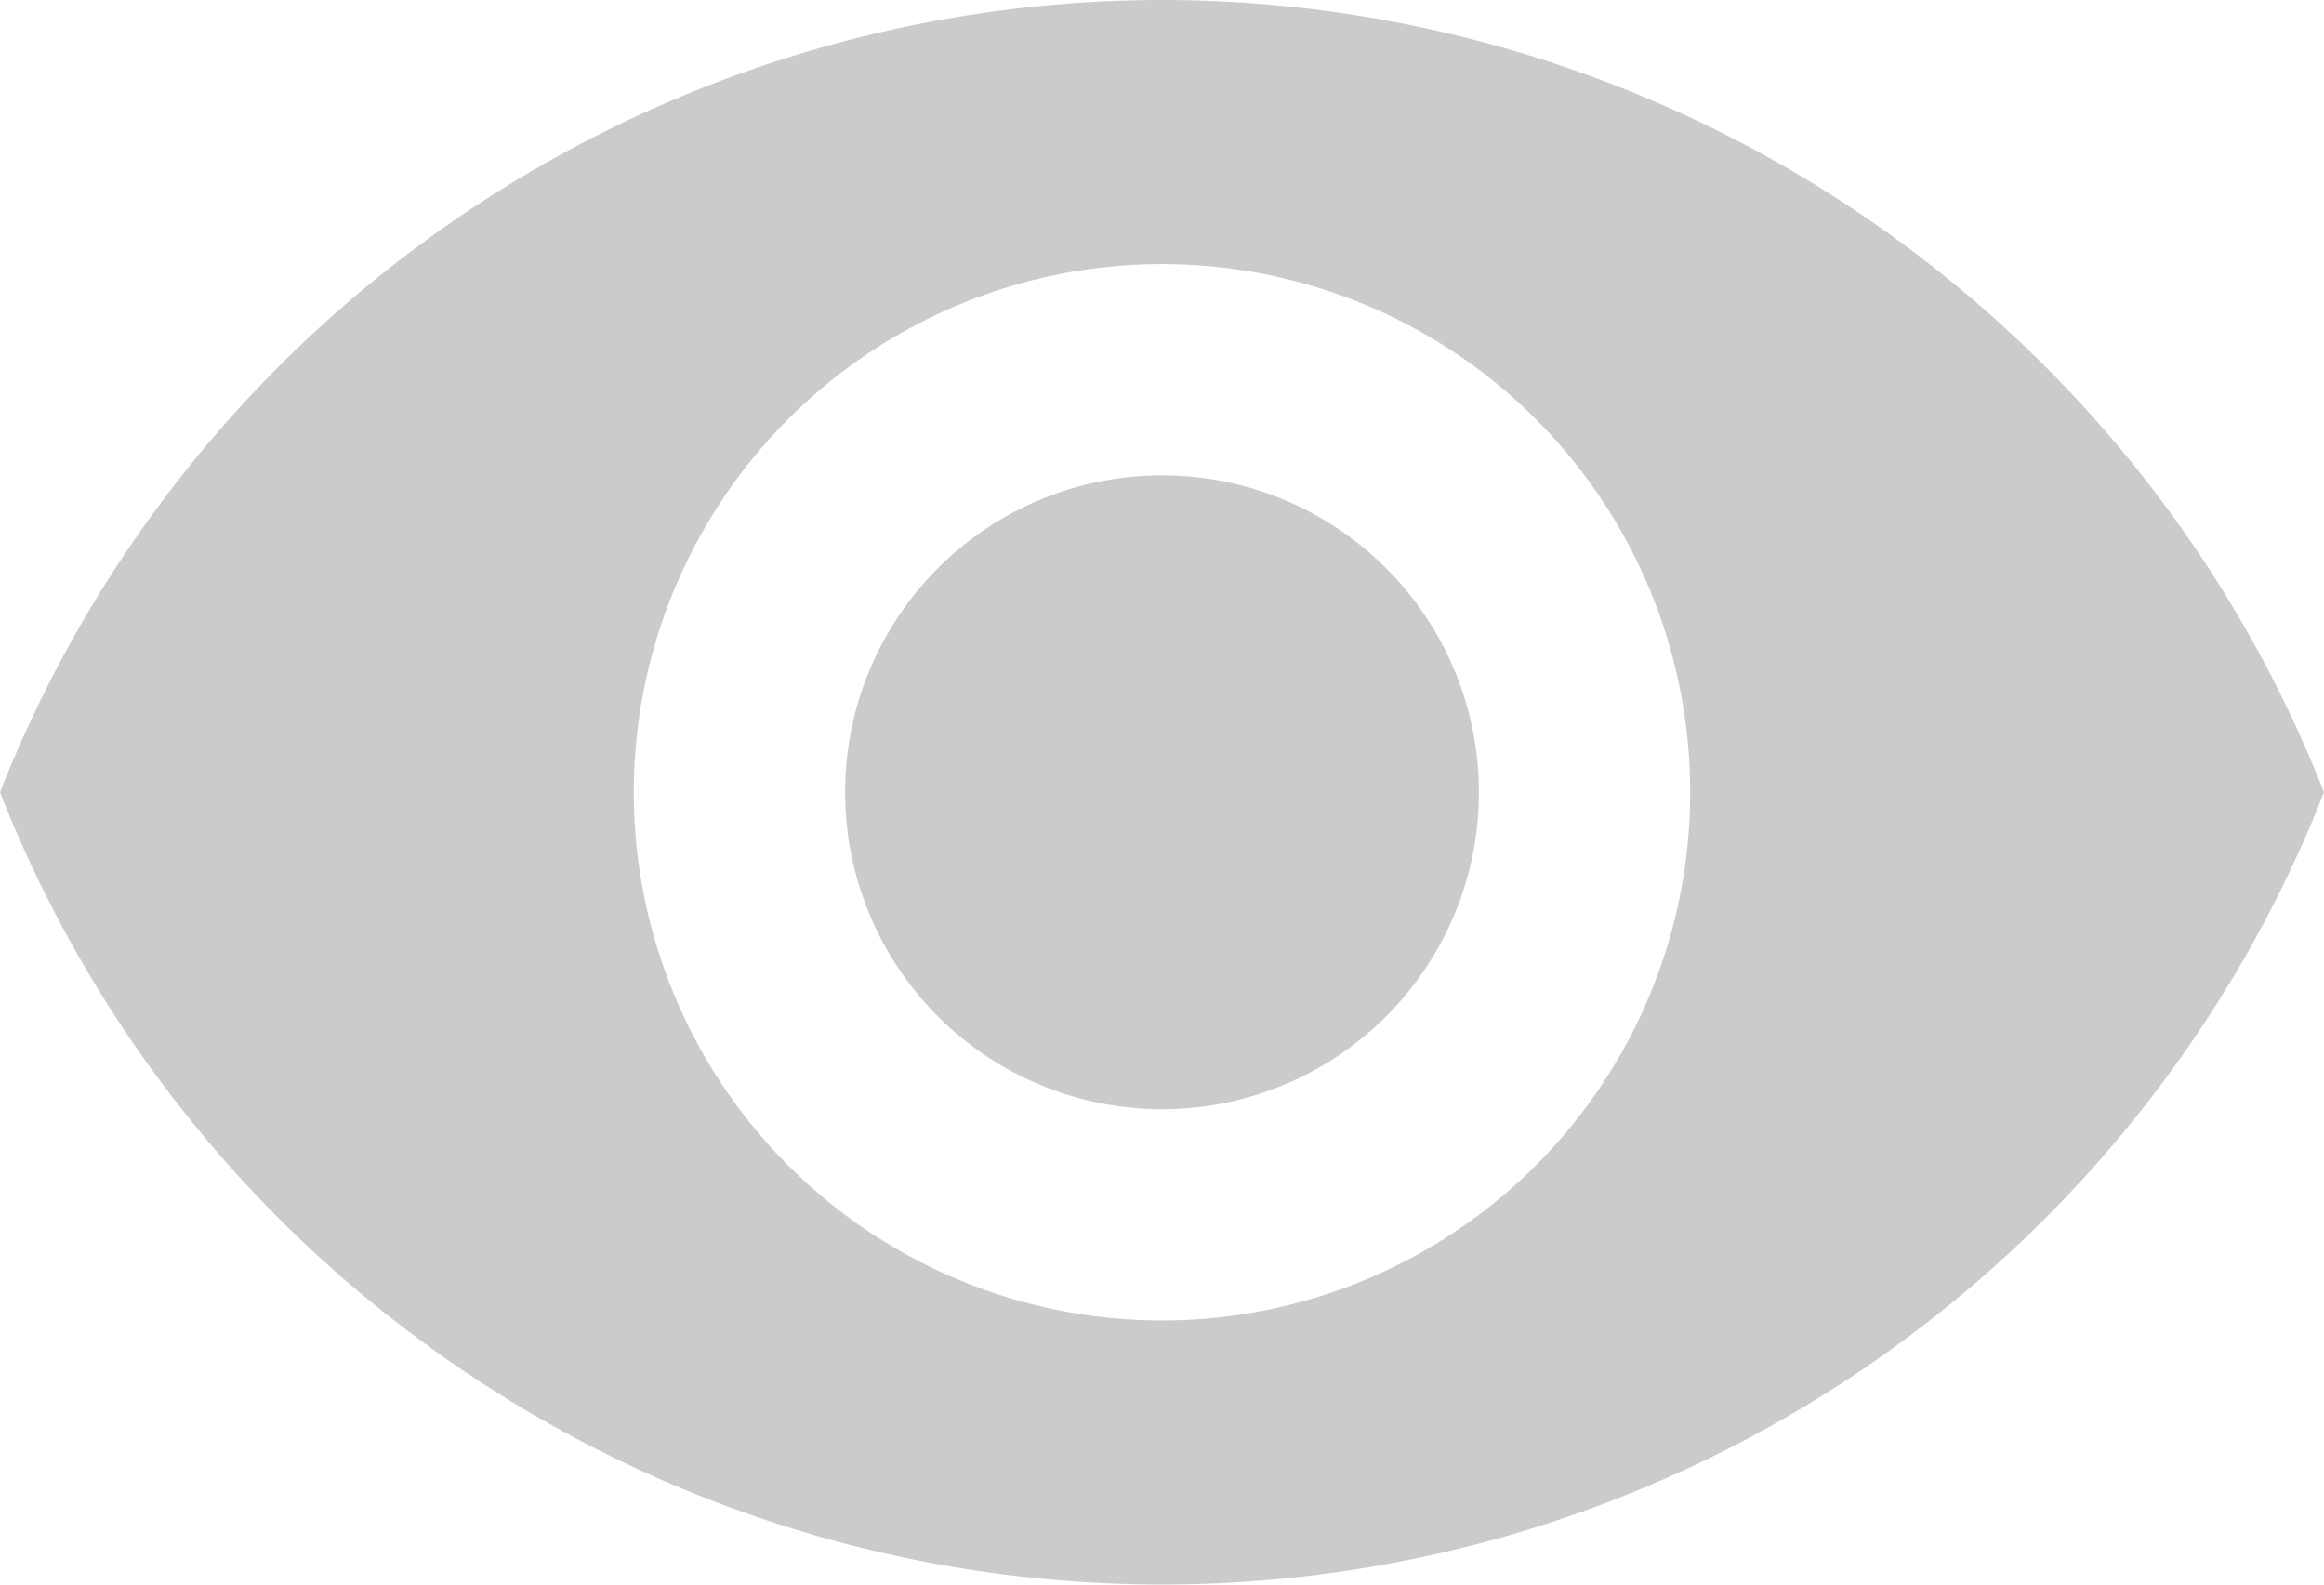 <svg id="ic_visibility_24px" xmlns="http://www.w3.org/2000/svg" width="22" height="15" viewBox="0 0 22 15">
  <path id="ic_visibility_24px-2" data-name="ic_visibility_24px" d="M12,4.5A11.827,11.827,0,0,0,1,12a11.817,11.817,0,0,0,22,0A11.827,11.827,0,0,0,12,4.5ZM12,17a5,5,0,1,1,5-5A5,5,0,0,1,12,17Zm0-8a3,3,0,1,0,3,3A3,3,0,0,0,12,9Z" transform="translate(-1 -4.5)" fill="#cbcbcb"/>
</svg>
